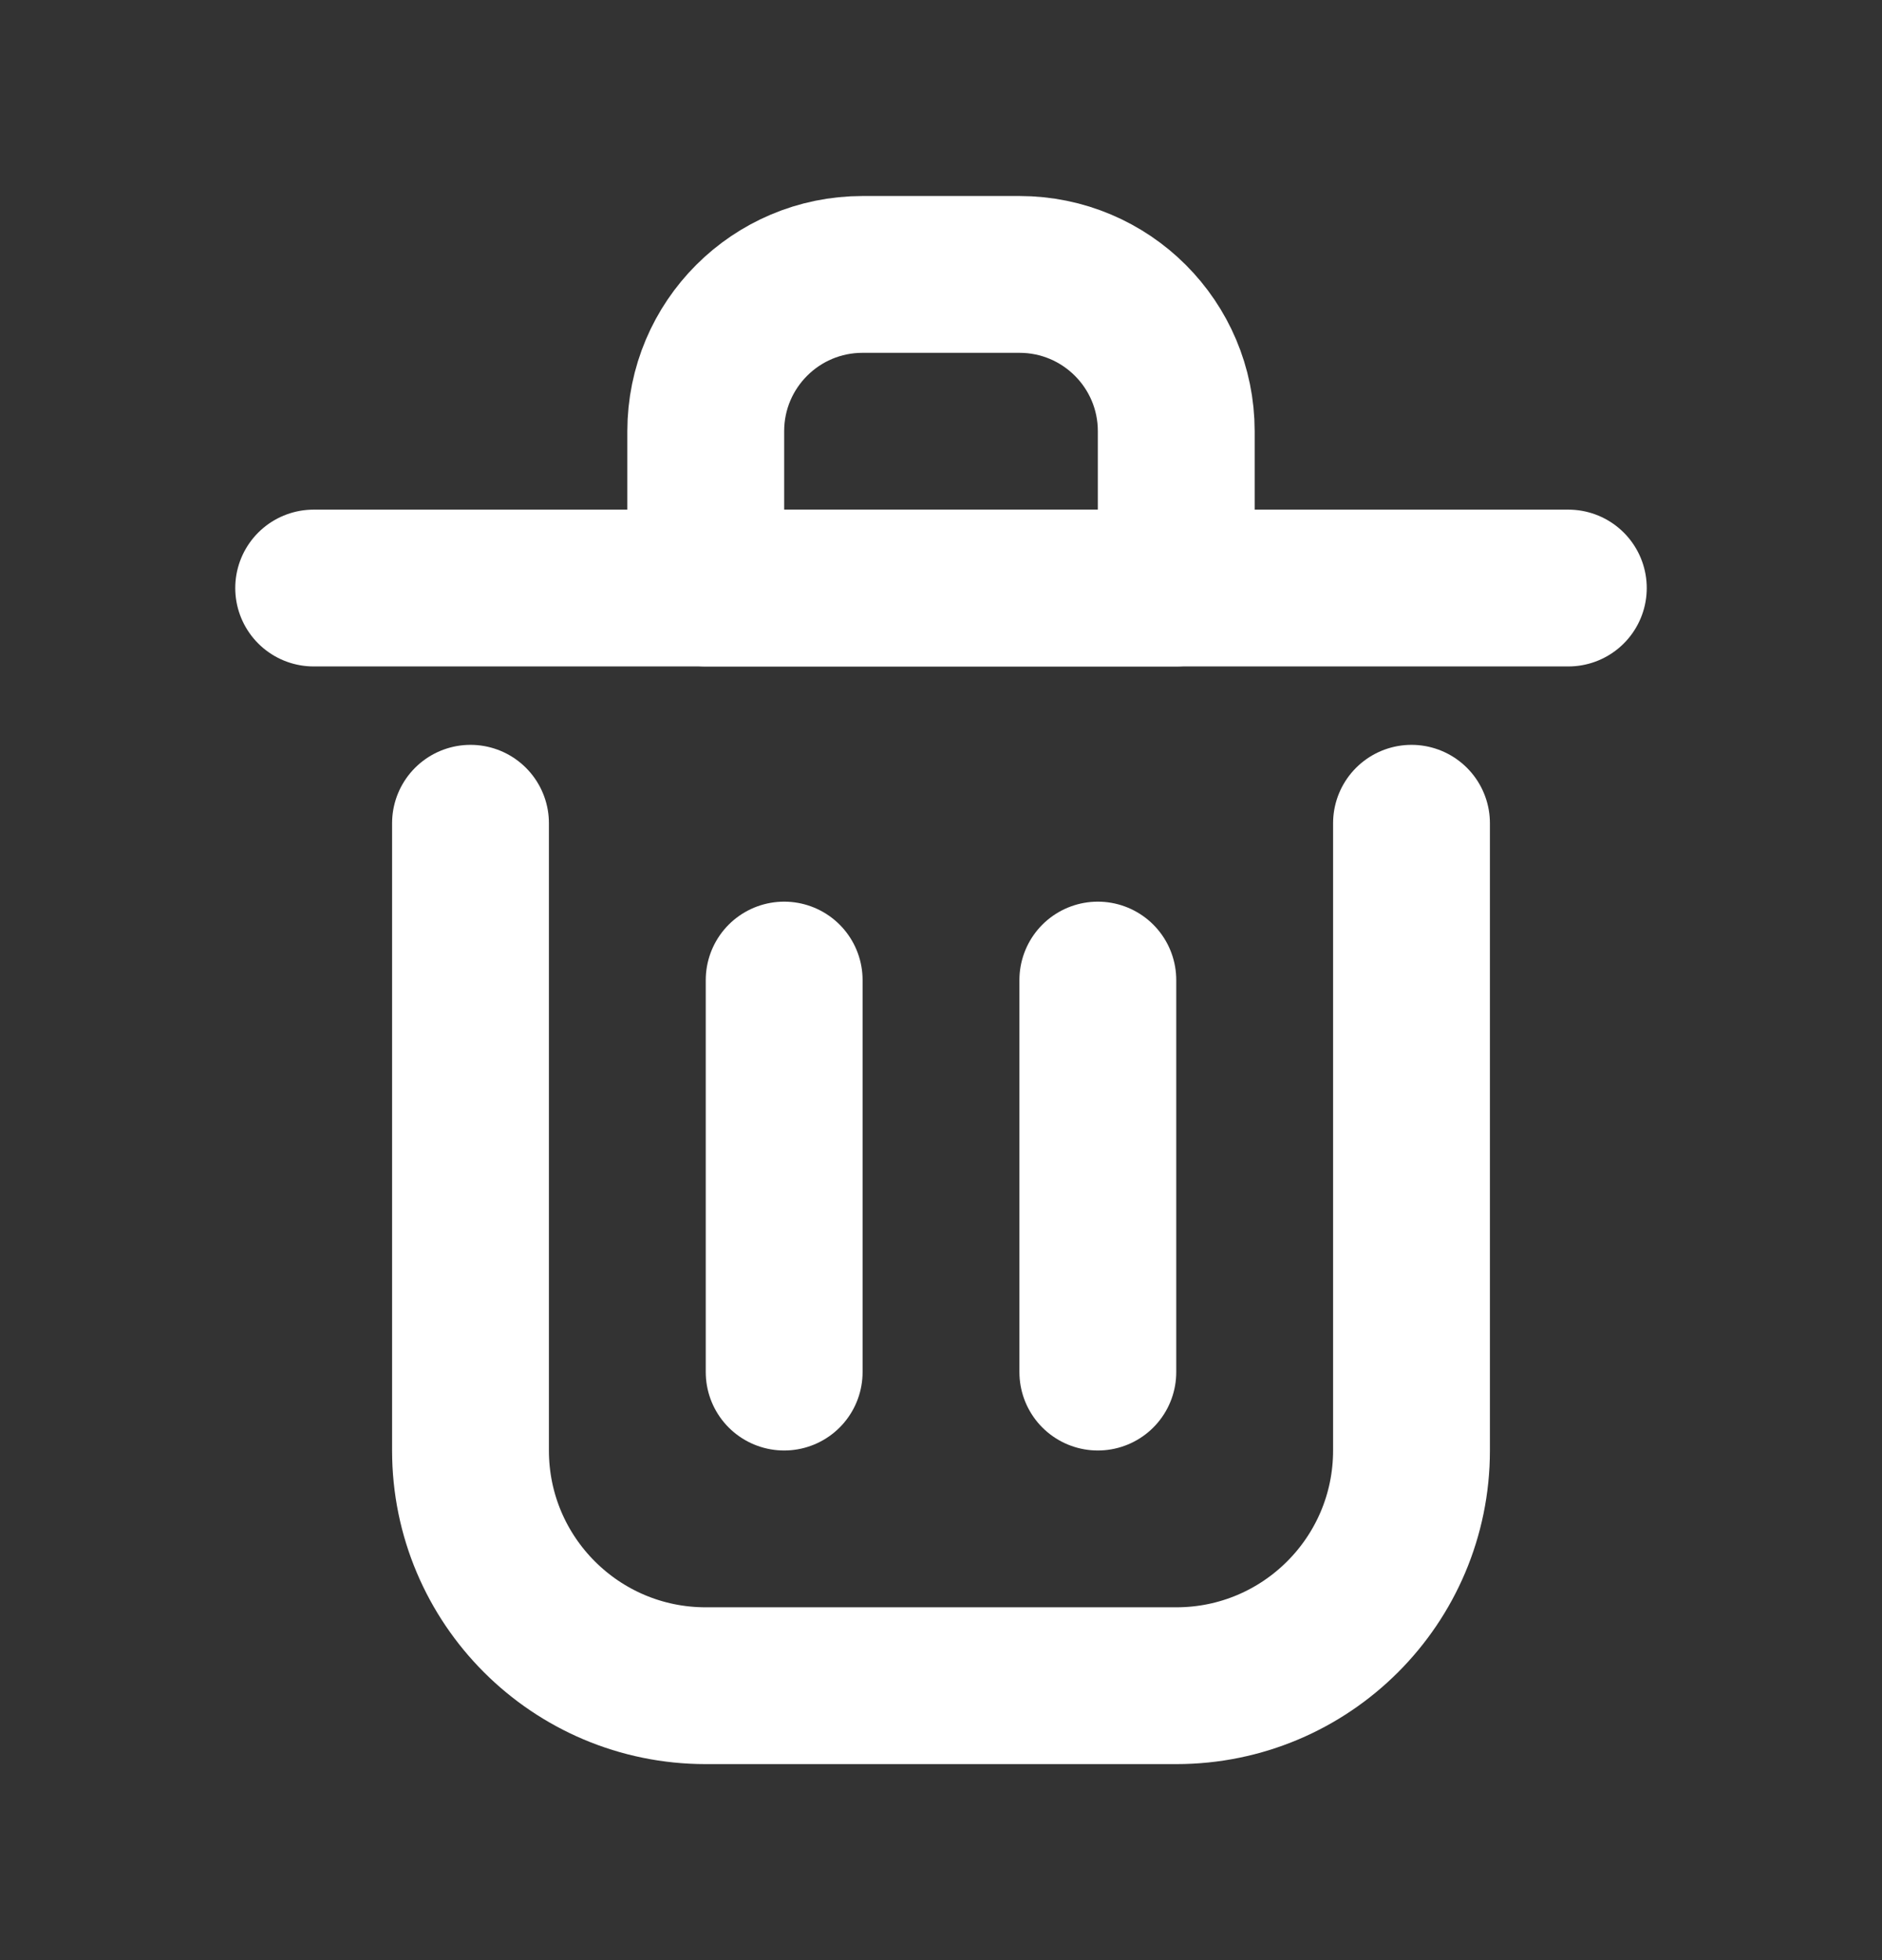 <svg width="24" height="25" viewBox="0 0 24 25" fill="none" xmlns="http://www.w3.org/2000/svg">
<rect x="0" y="0" width="24" height="25" fill="#333333" stroke="none"/>
<path d="M10 12.5V17.5" stroke="white" stroke-width="2" stroke-linecap="round" stroke-linejoin="round"/>
<path d="M14 12.5V17.5" stroke="white" stroke-width="2" stroke-linecap="round" stroke-linejoin="round"/>
<path d="M4 7.5H20" stroke="white" stroke-width="2" stroke-linecap="round" stroke-linejoin="round"/>
<path d="M6 10.5V18.5C6 20.157 7.343 21.5 9 21.5H15C16.657 21.5 18 20.157 18 18.5V10.5" stroke="white" stroke-width="2" stroke-linecap="round" stroke-linejoin="round"/>
<path d="M9 5.5C9 4.395 9.895 3.5 11 3.5H13C14.105 3.5 15 4.395 15 5.5V7.5H9V5.5Z" stroke="white" stroke-width="2" stroke-linecap="round" stroke-linejoin="round"/>
</svg>
